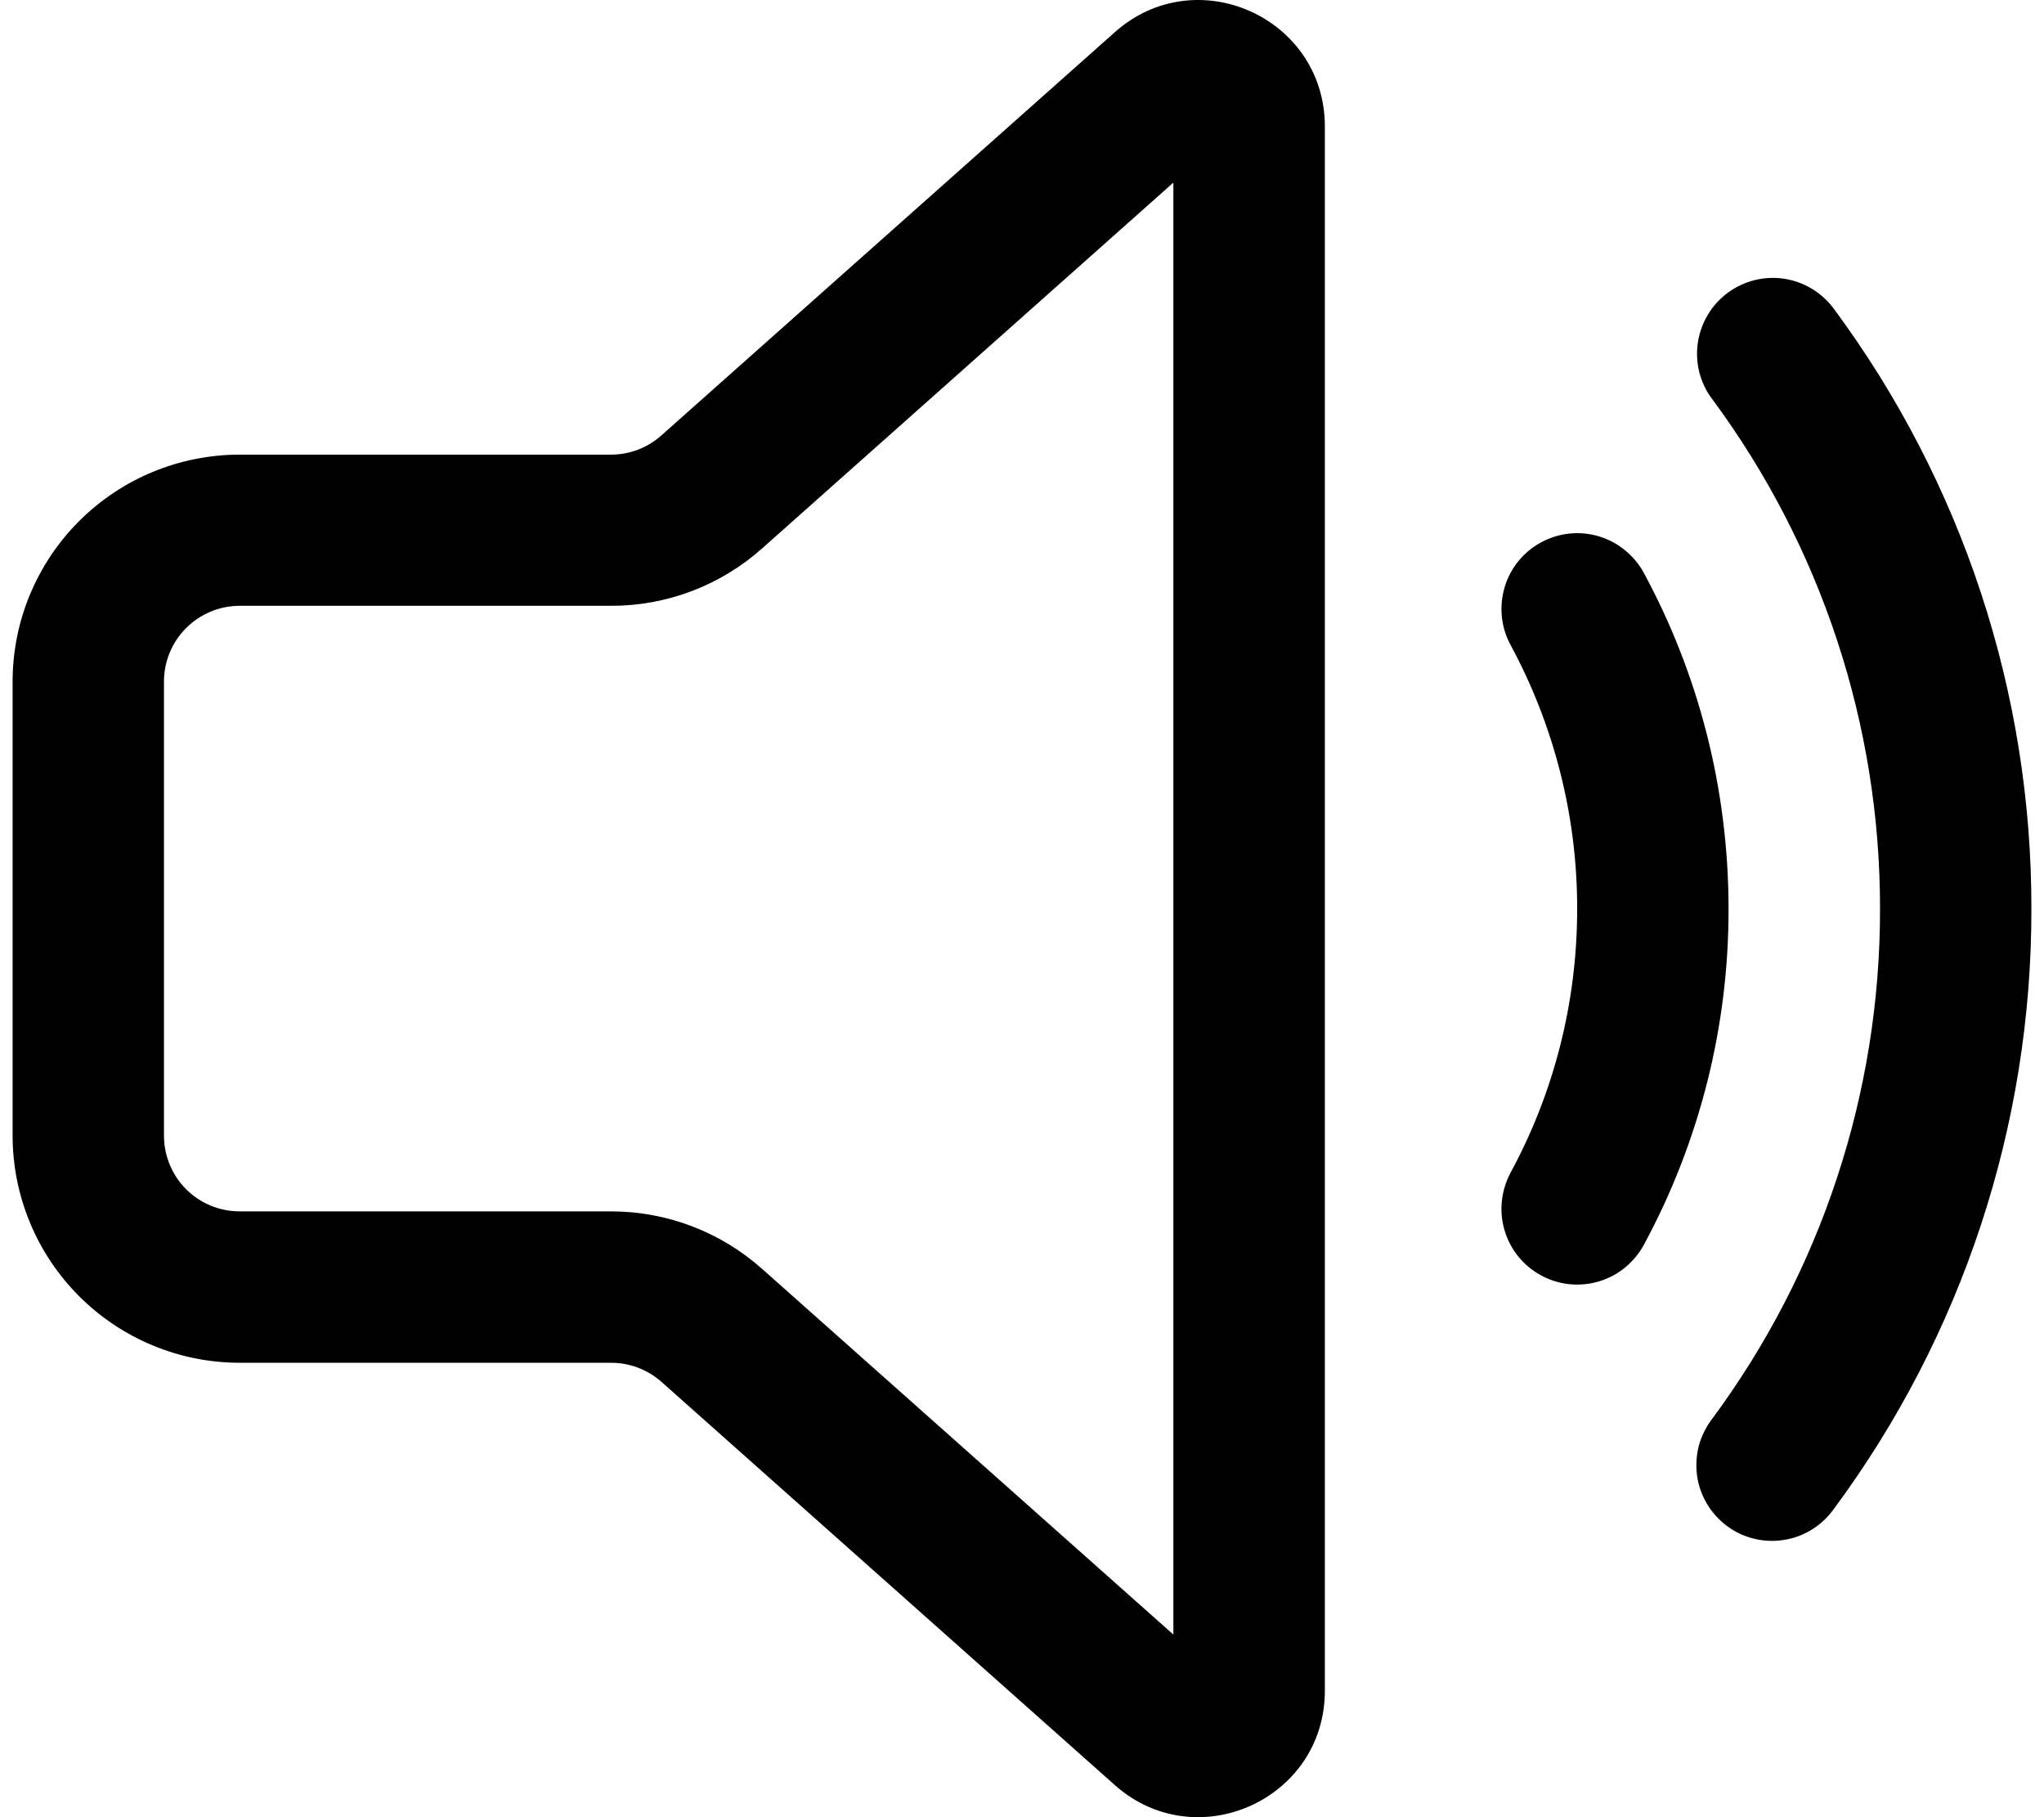 <svg width="18" height="16" viewBox="0 0 18 16" fill="none" xmlns="http://www.w3.org/2000/svg">
<path id="Vector" d="M11.667 1.114C11.667 0.154 10.534 -0.354 9.818 0.283L5.824 3.834C5.702 3.943 5.544 4.003 5.381 4.003H2.111C1.581 4.003 1.072 4.213 0.697 4.588C0.322 4.963 0.111 5.471 0.111 6.001V9.998C0.111 10.529 0.322 11.038 0.697 11.413C1.072 11.788 1.58 11.999 2.111 11.999H5.382C5.545 11.999 5.703 12.059 5.825 12.167L9.817 15.717C10.533 16.354 11.667 15.846 11.667 14.887V1.114ZM6.711 4.829L10.333 1.608V14.392L6.711 11.172C6.345 10.846 5.872 10.666 5.382 10.666H2.111C1.934 10.666 1.764 10.596 1.639 10.471C1.514 10.346 1.444 10.176 1.444 9.999V6.001C1.444 5.824 1.514 5.655 1.639 5.53C1.764 5.405 1.934 5.334 2.111 5.334H5.382C5.872 5.335 6.345 5.155 6.711 4.829ZM15.215 2.578C15.357 2.473 15.535 2.428 15.71 2.454C15.885 2.48 16.042 2.575 16.148 2.717C17.281 4.246 17.892 6.099 17.889 8.003C17.892 9.906 17.281 11.76 16.147 13.289C16.095 13.361 16.03 13.422 15.955 13.468C15.879 13.515 15.796 13.546 15.708 13.559C15.621 13.573 15.532 13.569 15.446 13.548C15.36 13.527 15.279 13.489 15.208 13.436C15.137 13.383 15.077 13.317 15.032 13.241C14.987 13.165 14.957 13.081 14.945 12.994C14.933 12.906 14.938 12.817 14.96 12.731C14.983 12.646 15.022 12.566 15.076 12.495C16.039 11.196 16.558 9.621 16.556 8.003C16.558 6.385 16.039 4.81 15.076 3.511C15.023 3.441 14.986 3.361 14.964 3.276C14.943 3.191 14.939 3.102 14.952 3.016C14.965 2.929 14.995 2.846 15.04 2.771C15.085 2.695 15.145 2.63 15.215 2.578ZM13.572 4.775C13.649 4.734 13.733 4.707 13.82 4.698C13.907 4.689 13.995 4.697 14.079 4.722C14.163 4.747 14.241 4.788 14.309 4.844C14.377 4.899 14.434 4.967 14.476 5.044C14.952 5.925 15.222 6.933 15.222 8.003C15.224 9.036 14.967 10.053 14.476 10.961C14.434 11.038 14.377 11.106 14.309 11.162C14.242 11.217 14.163 11.258 14.079 11.283C13.995 11.308 13.907 11.316 13.82 11.307C13.733 11.298 13.649 11.272 13.572 11.23C13.495 11.189 13.427 11.132 13.371 11.064C13.316 10.996 13.275 10.918 13.25 10.834C13.225 10.75 13.216 10.662 13.226 10.575C13.235 10.488 13.261 10.404 13.302 10.326C13.676 9.636 13.889 8.845 13.889 8.002C13.89 7.191 13.688 6.392 13.302 5.678C13.218 5.523 13.2 5.34 13.25 5.171C13.3 5.002 13.416 4.859 13.572 4.775Z" fill="black"/>
</svg>
